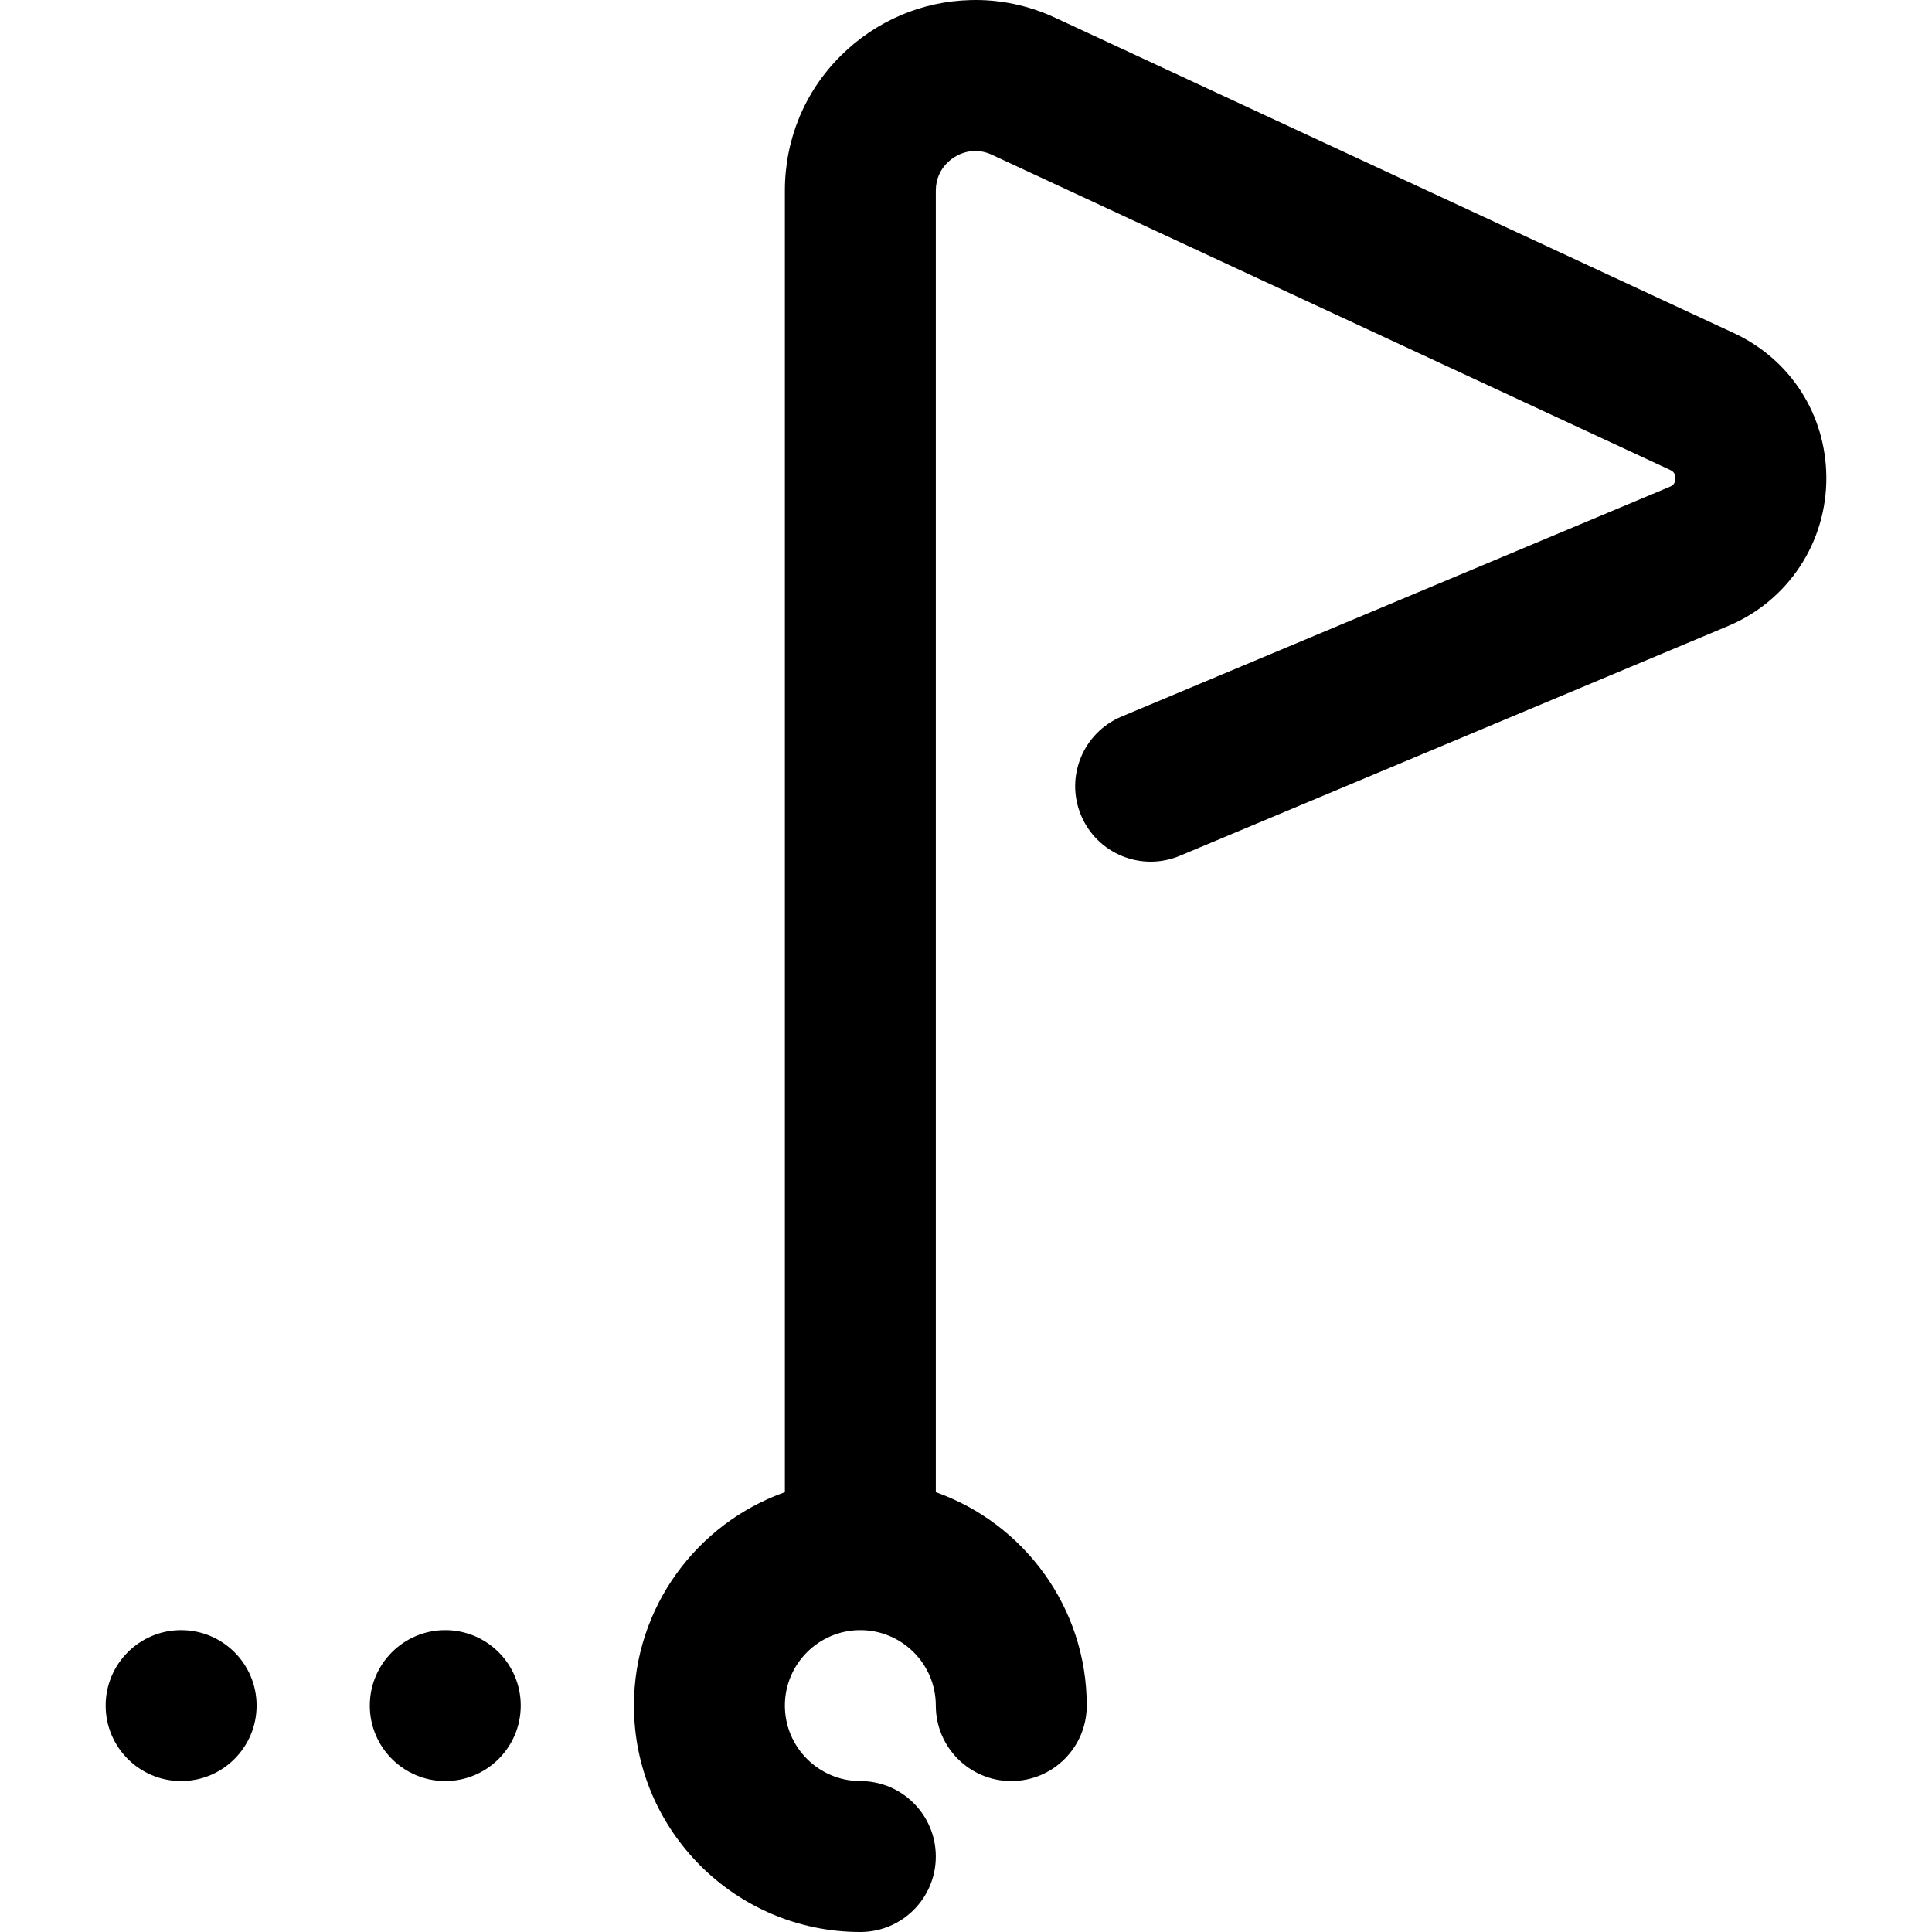 <?xml version="1.0" encoding="iso-8859-1"?>
<!-- Generator: Adobe Illustrator 19.0.0, SVG Export Plug-In . SVG Version: 6.00 Build 0)  -->
<svg version="1.1" id="Capa_1" xmlns="http://www.w3.org/2000/svg" xmlns:xlink="http://www.w3.org/1999/xlink" x="0px" y="0px"
	 viewBox="0 0 512 512" style="enable-background:new 0 0 512 512;" xml:space="preserve">
<g>
	<g>
		<g>
			<circle cx="118.001" cy="452" r="20"/>
			<circle cx="48.001" cy="452" r="20"/>
			<path d="M459.384,88.229l-179.8-83.551c-7.129-3.288-14.672-4.872-22.4-4.658c-12.895,0.326-25.077,5.54-34.306,14.681
				C213.284,24.202,208,36.913,208,50.49v344.951c-23.278,8.256-40,30.487-40,56.56c0,33.084,26.916,60,60,60
				c11.046,0,20-8.954,20-20c0-11.046-8.954-20-20-20c-11.028,0-20-8.972-20-20s8.972-20,20-20c11.028,0,20,8.972,20,20
				c0,11.046,8.954,20,20,20c11.046,0,20-8.954,20-20c0-26.073-16.722-48.303-40-56.56V50.49c0-6.316,5.293-10.359,10.198-10.484
				c1.57-0.032,3.118,0.296,4.58,0.971l179.8,83.552c0.458,0.211,1.41,0.65,1.42,2.189c0.012,1.649-1.006,2.079-1.449,2.266
				l-145.344,60.922c-10.187,4.271-14.983,15.989-10.714,26.177c4.271,10.187,15.99,14.984,26.177,10.714l145.39-60.941
				c15.873-6.7,26.055-22.167,25.94-39.402C483.888,109.826,474.437,95.172,459.384,88.229z"/>
		</g>
	</g>
</g>
<g>
</g>
<g>
</g>
<g>
</g>
<g>
</g>
<g>
</g>
<g>
</g>
<g>
</g>
<g>
</g>
<g>
</g>
<g>
</g>
<g>
</g>
<g>
</g>
<g>
</g>
<g>
</g>
<g>
</g>
</svg>
